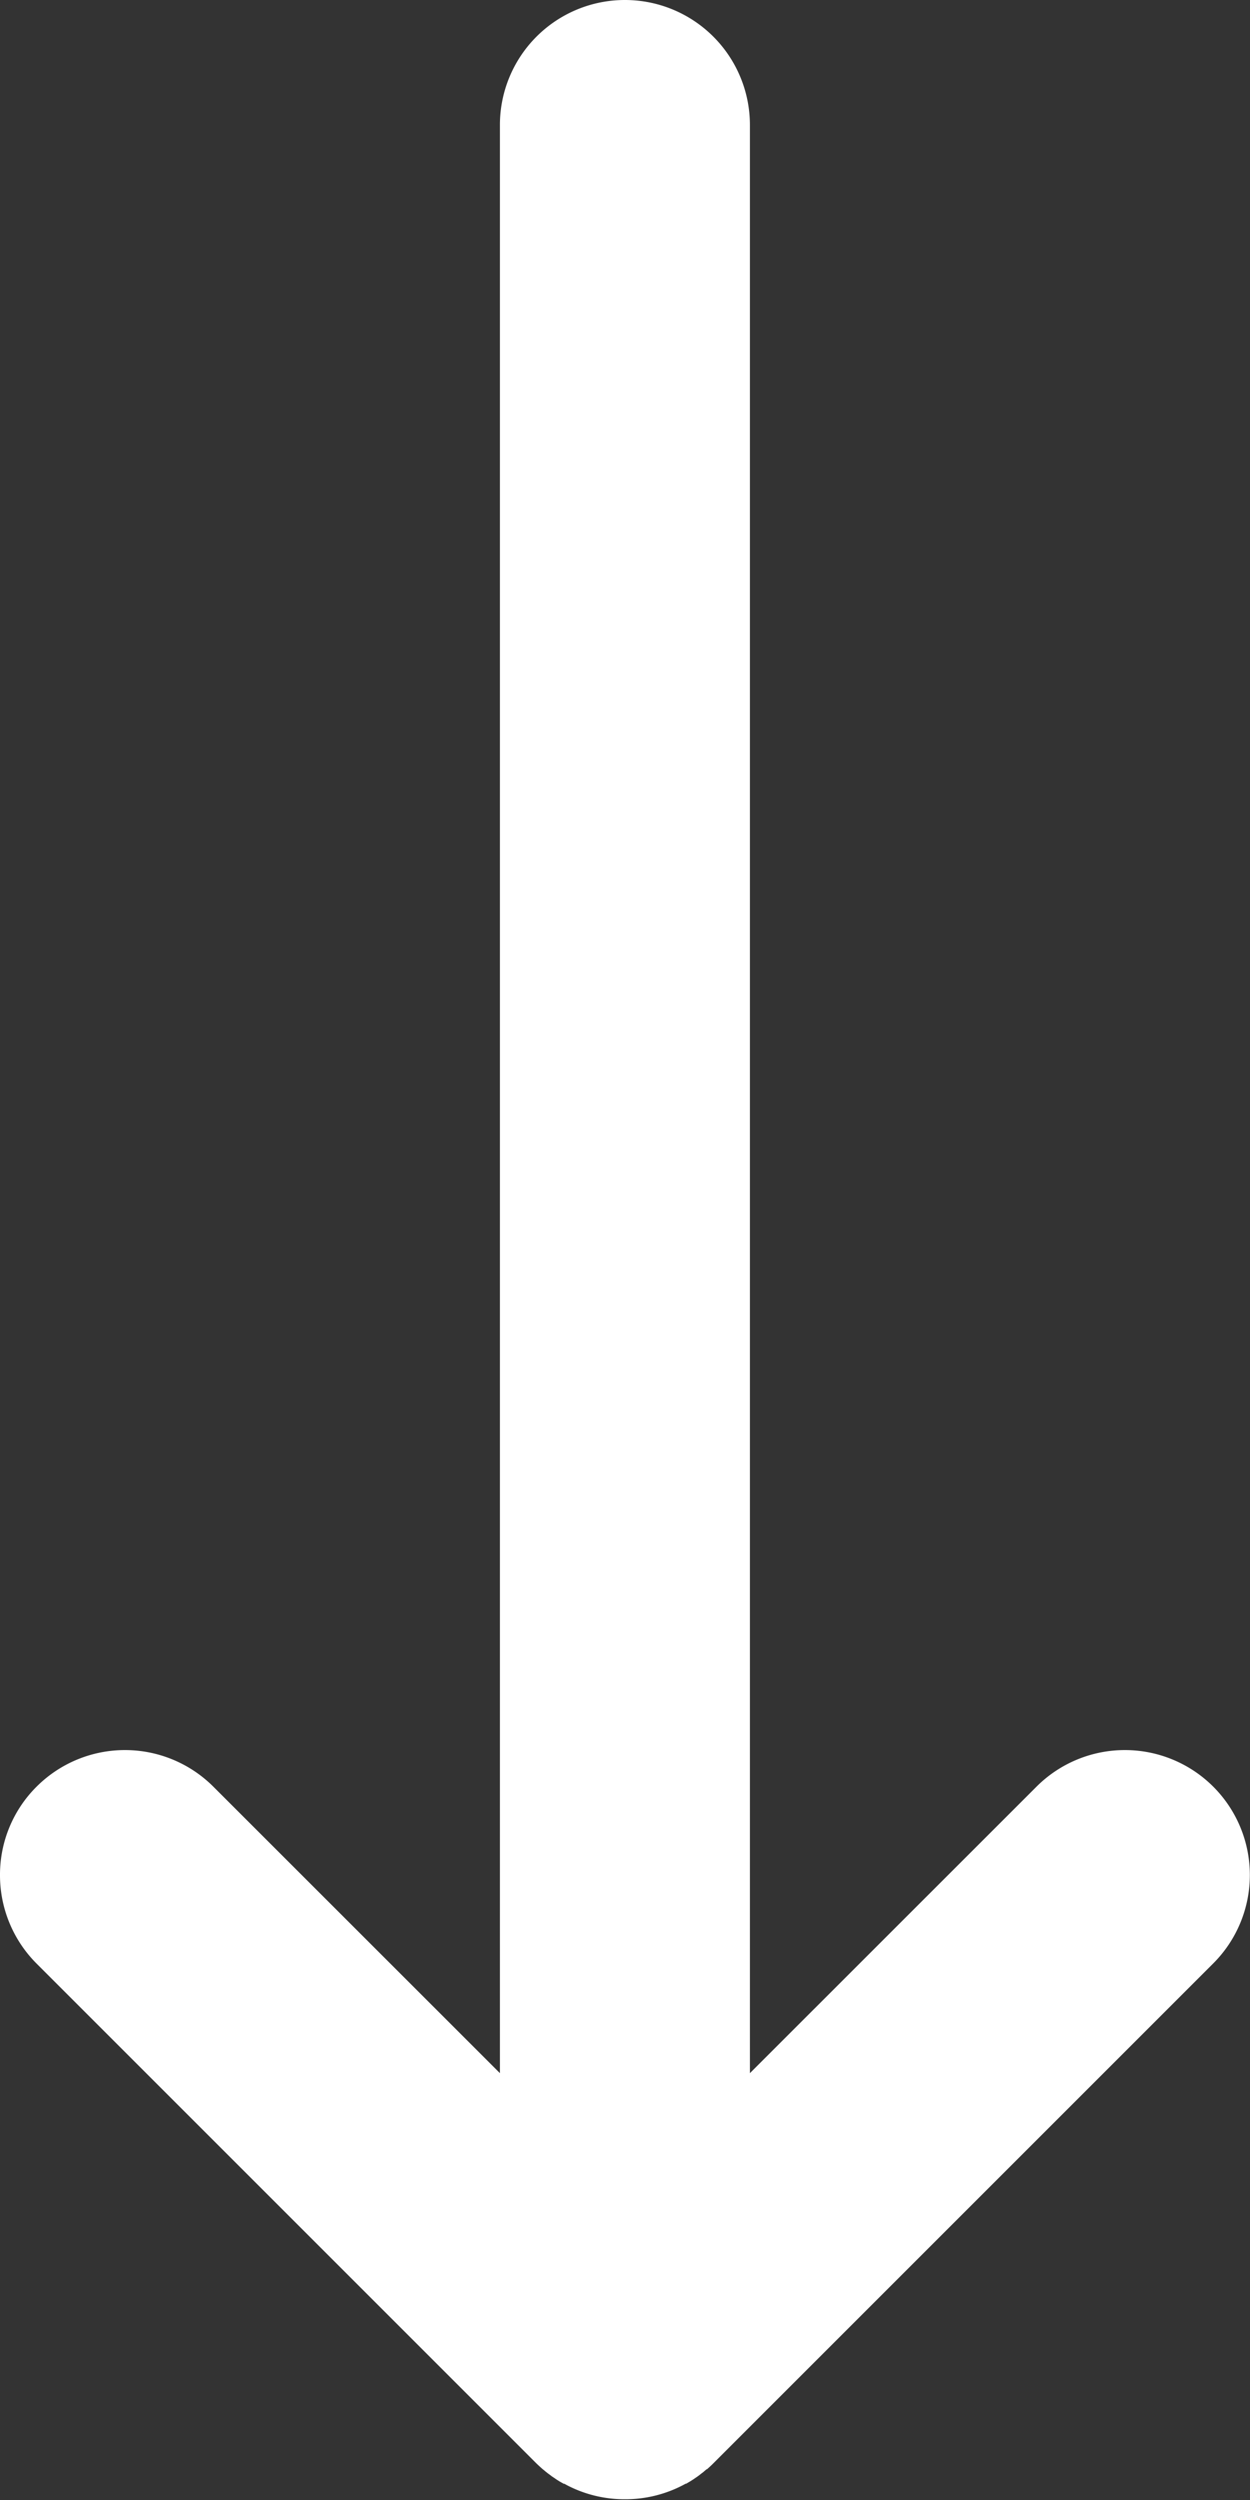 <svg xmlns="http://www.w3.org/2000/svg" width="15" height="30" viewBox="0 0 15 30">
  <rect x="0" y="0" width="15" height="30" fill="#333333" stroke="none"/>
  <path id="_-_" data-name="-&gt;" d="M-4788.56-43.439a1.5,1.5,0,0,1,0-2.121l3.438-3.439H-4808.5a1.5,1.5,0,0,1-1.5-1.5,1.5,1.5,0,0,1,1.5-1.5h23.378l-3.438-3.439a1.5,1.5,0,0,1,0-2.121,1.5,1.5,0,0,1,2.121,0l6,6c.024.024.047.049.07.075l0,.005.017.02.007.008.016.019.007.01.015.019.008.01.014.019.008.011.012.018.009.013.011.016.01.016.009.014.011.019.007.011.013.023,0,.007.015.027v0a1.493,1.493,0,0,1,.171.7,1.493,1.493,0,0,1-.171.7v0l-.015.027,0,.008-.013.023-.006.011-.011.019-.009.014-.01.016-.011.016-.009.013-.012.018-.008.012-.014.018-.008.011-.014.019-.008.01-.015.019-.007.008-.017.021-.005.006c-.022.025-.045.05-.069.075l-6,6A1.5,1.5,0,0,1-4787.5-43,1.491,1.491,0,0,1-4788.56-43.439Z" transform="translate(-43 4810) rotate(90)" fill="#fff"/>
</svg>

